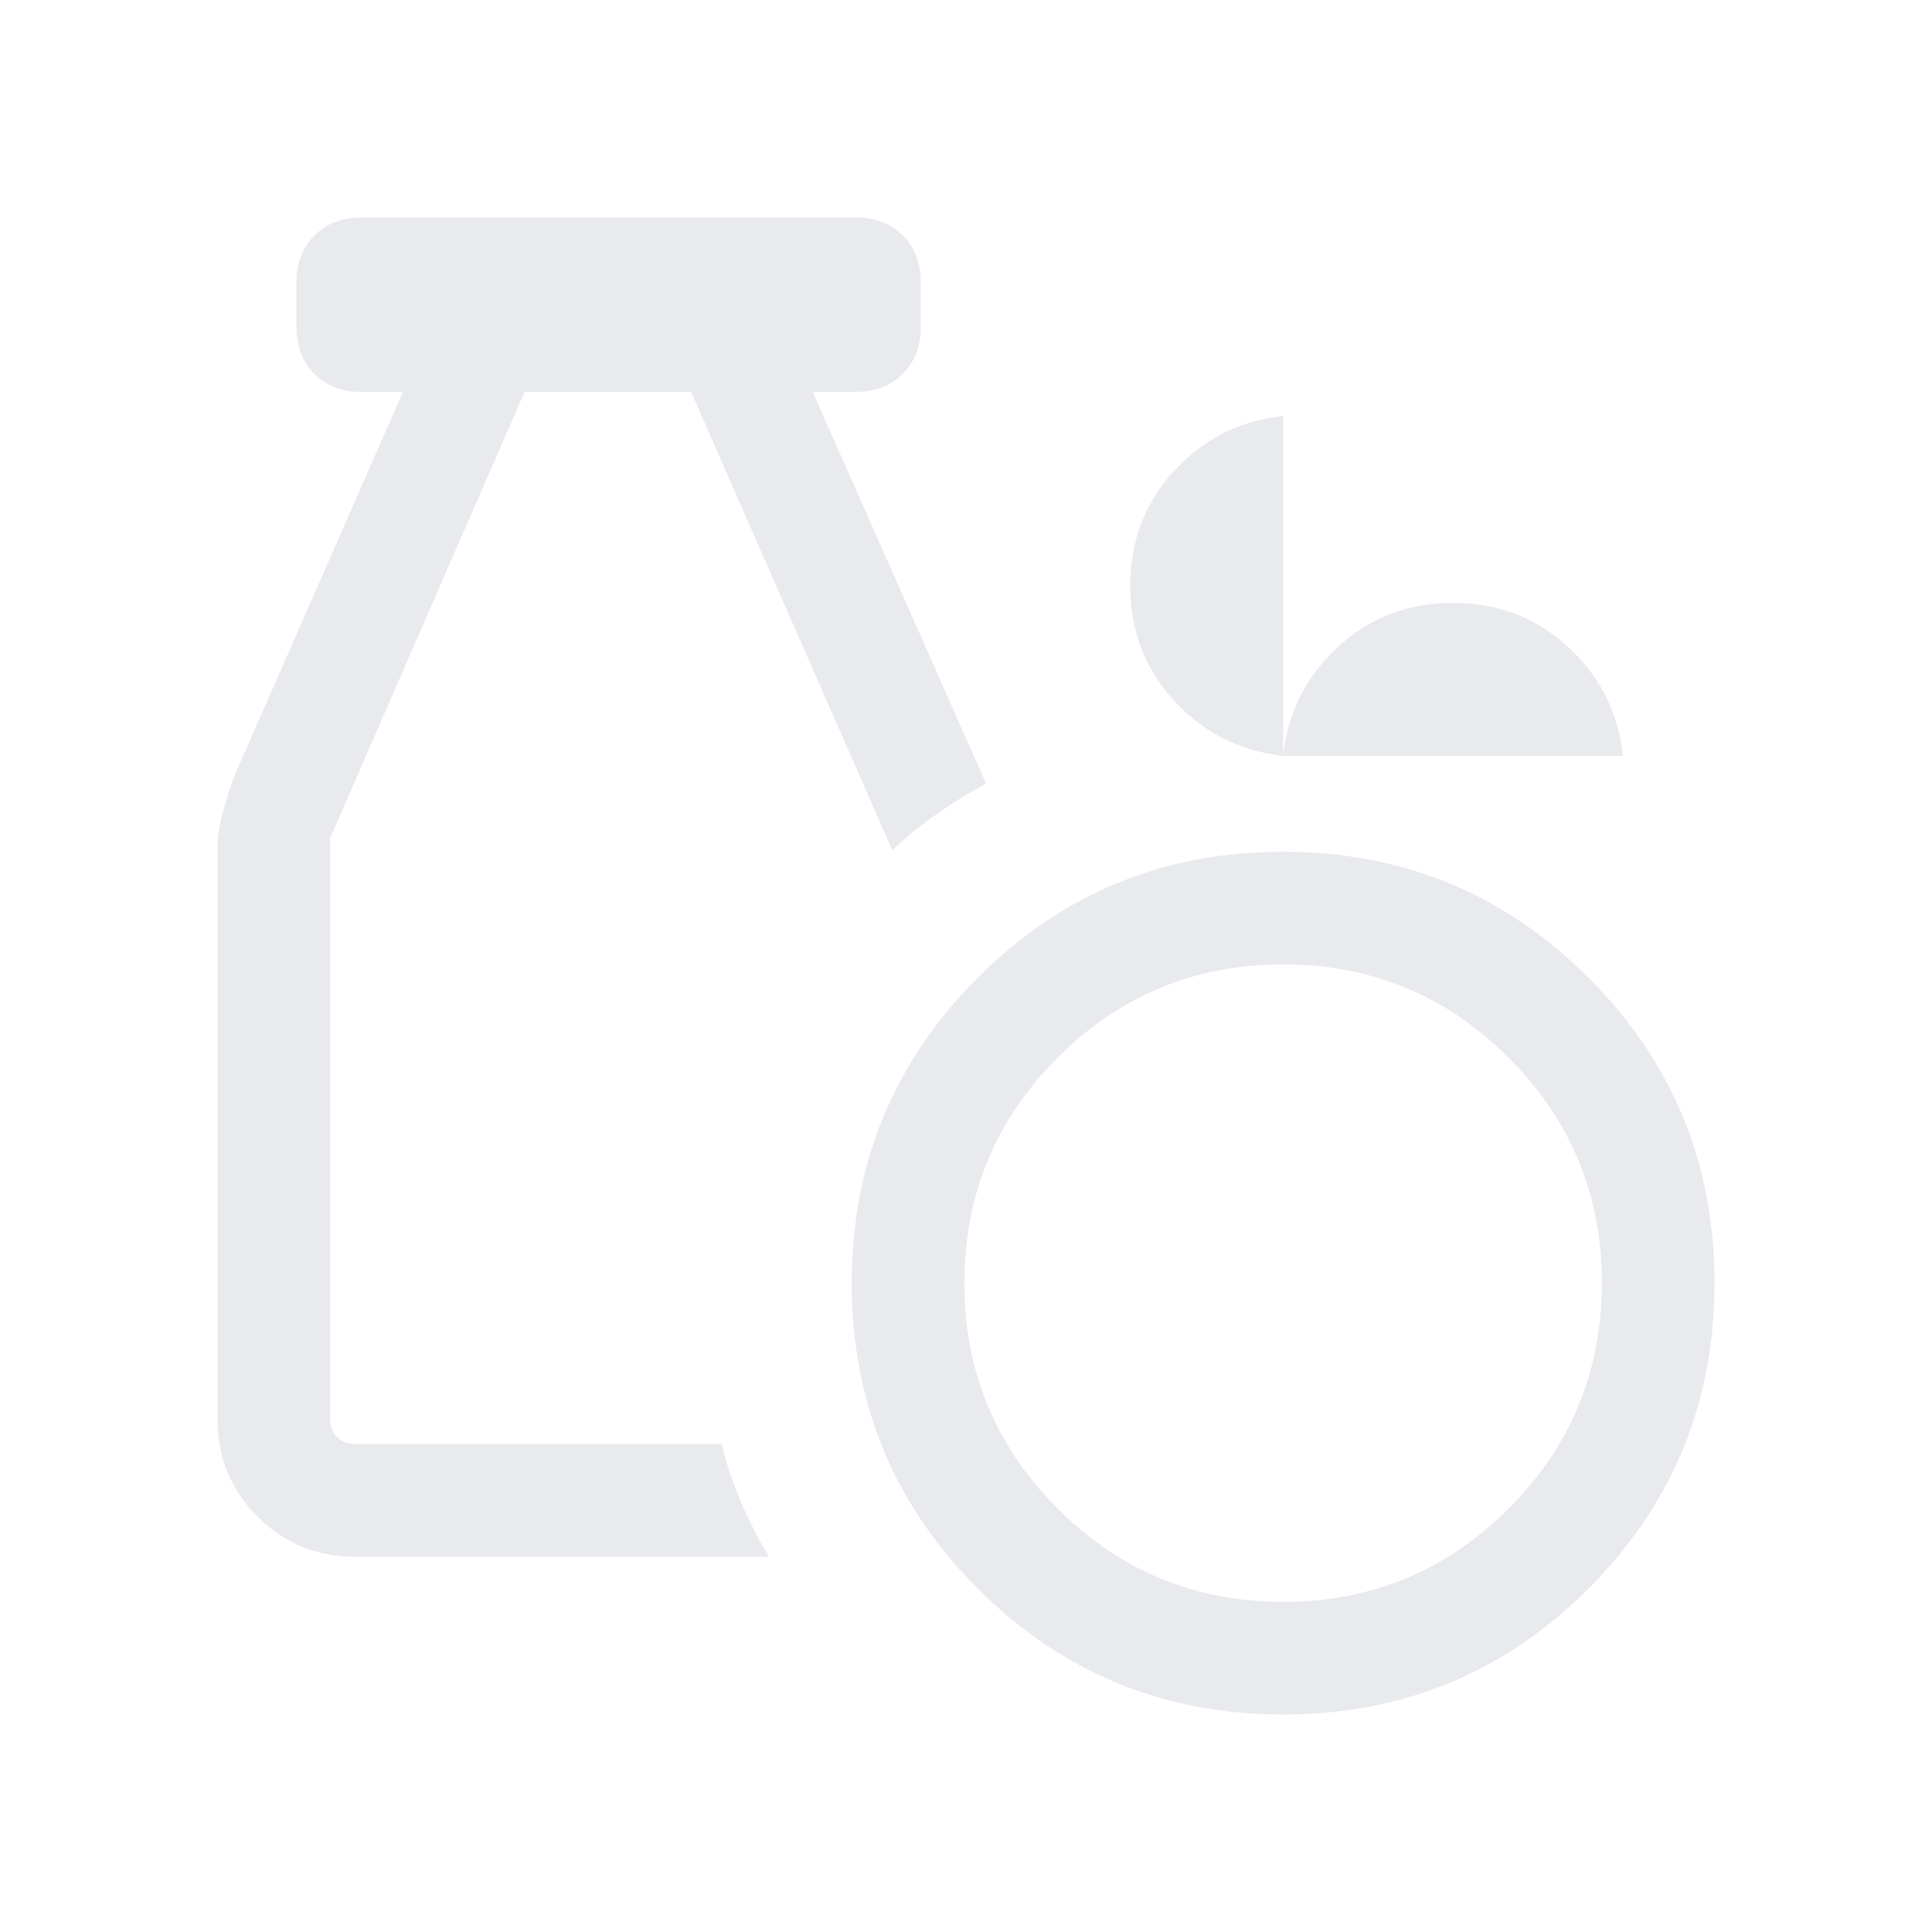 <svg xmlns="http://www.w3.org/2000/svg" height="24px" viewBox="0 -960 960 960" width="24px" fill="#e8eaed"><path d="M637.62-108.08q-89.16 0-151.77-62.57-62.62-62.56-62.62-151.73 0-89.16 62.57-151.77 62.57-62.62 151.73-62.62t151.78 62.57q62.61 62.57 62.61 151.73t-62.57 151.78q-62.56 62.61-151.73 62.61Zm-.02-55.96q65.67 0 112.02-46.37 46.34-46.37 46.34-112.04 0-65.67-46.37-112.01-46.37-46.35-112.04-46.35-65.67 0-112.01 46.37-46.35 46.37-46.35 112.04 0 65.67 46.37 112.02 46.37 46.34 112.04 46.34Zm-461.25-22.42q-28.44 0-48.36-19.92-19.91-19.91-19.91-48.31v-283.92q0-7.85 2.67-17.81 2.67-9.96 5.65-17.93l83.83-190.92h-20.69q-14.39 0-23.31-8.95-8.92-8.94-8.92-23.37v-22.28q0-14.09 8.89-23.07 8.9-8.98 23.25-8.98h245.92q14.36 0 23.26 8.94 8.91 8.95 8.91 23.38v22.28q0 14.09-8.92 23.07t-23.31 8.98h-21.5l86.15 194.58q-12 6.5-24.17 14.94-12.17 8.44-22.4 18.25L343.38-765.27h-82.73l-96.61 221.73v288.81q0 5.38 3.46 8.85 3.46 3.46 8.85 3.46h182.19q3.62 14.66 9.71 28.87 6.1 14.2 13.83 27.09H176.35Zm461.23-398q-32.23-3.46-54.1-27.27-21.86-23.81-21.86-57.21 0-33.4 21.86-57.15 21.87-23.75 54.1-27.22v168.85q3.46-32.23 27.25-54.09 23.79-21.87 57.17-21.87t57.17 21.87q23.79 21.86 27.25 54.09H637.58Z"/></svg>